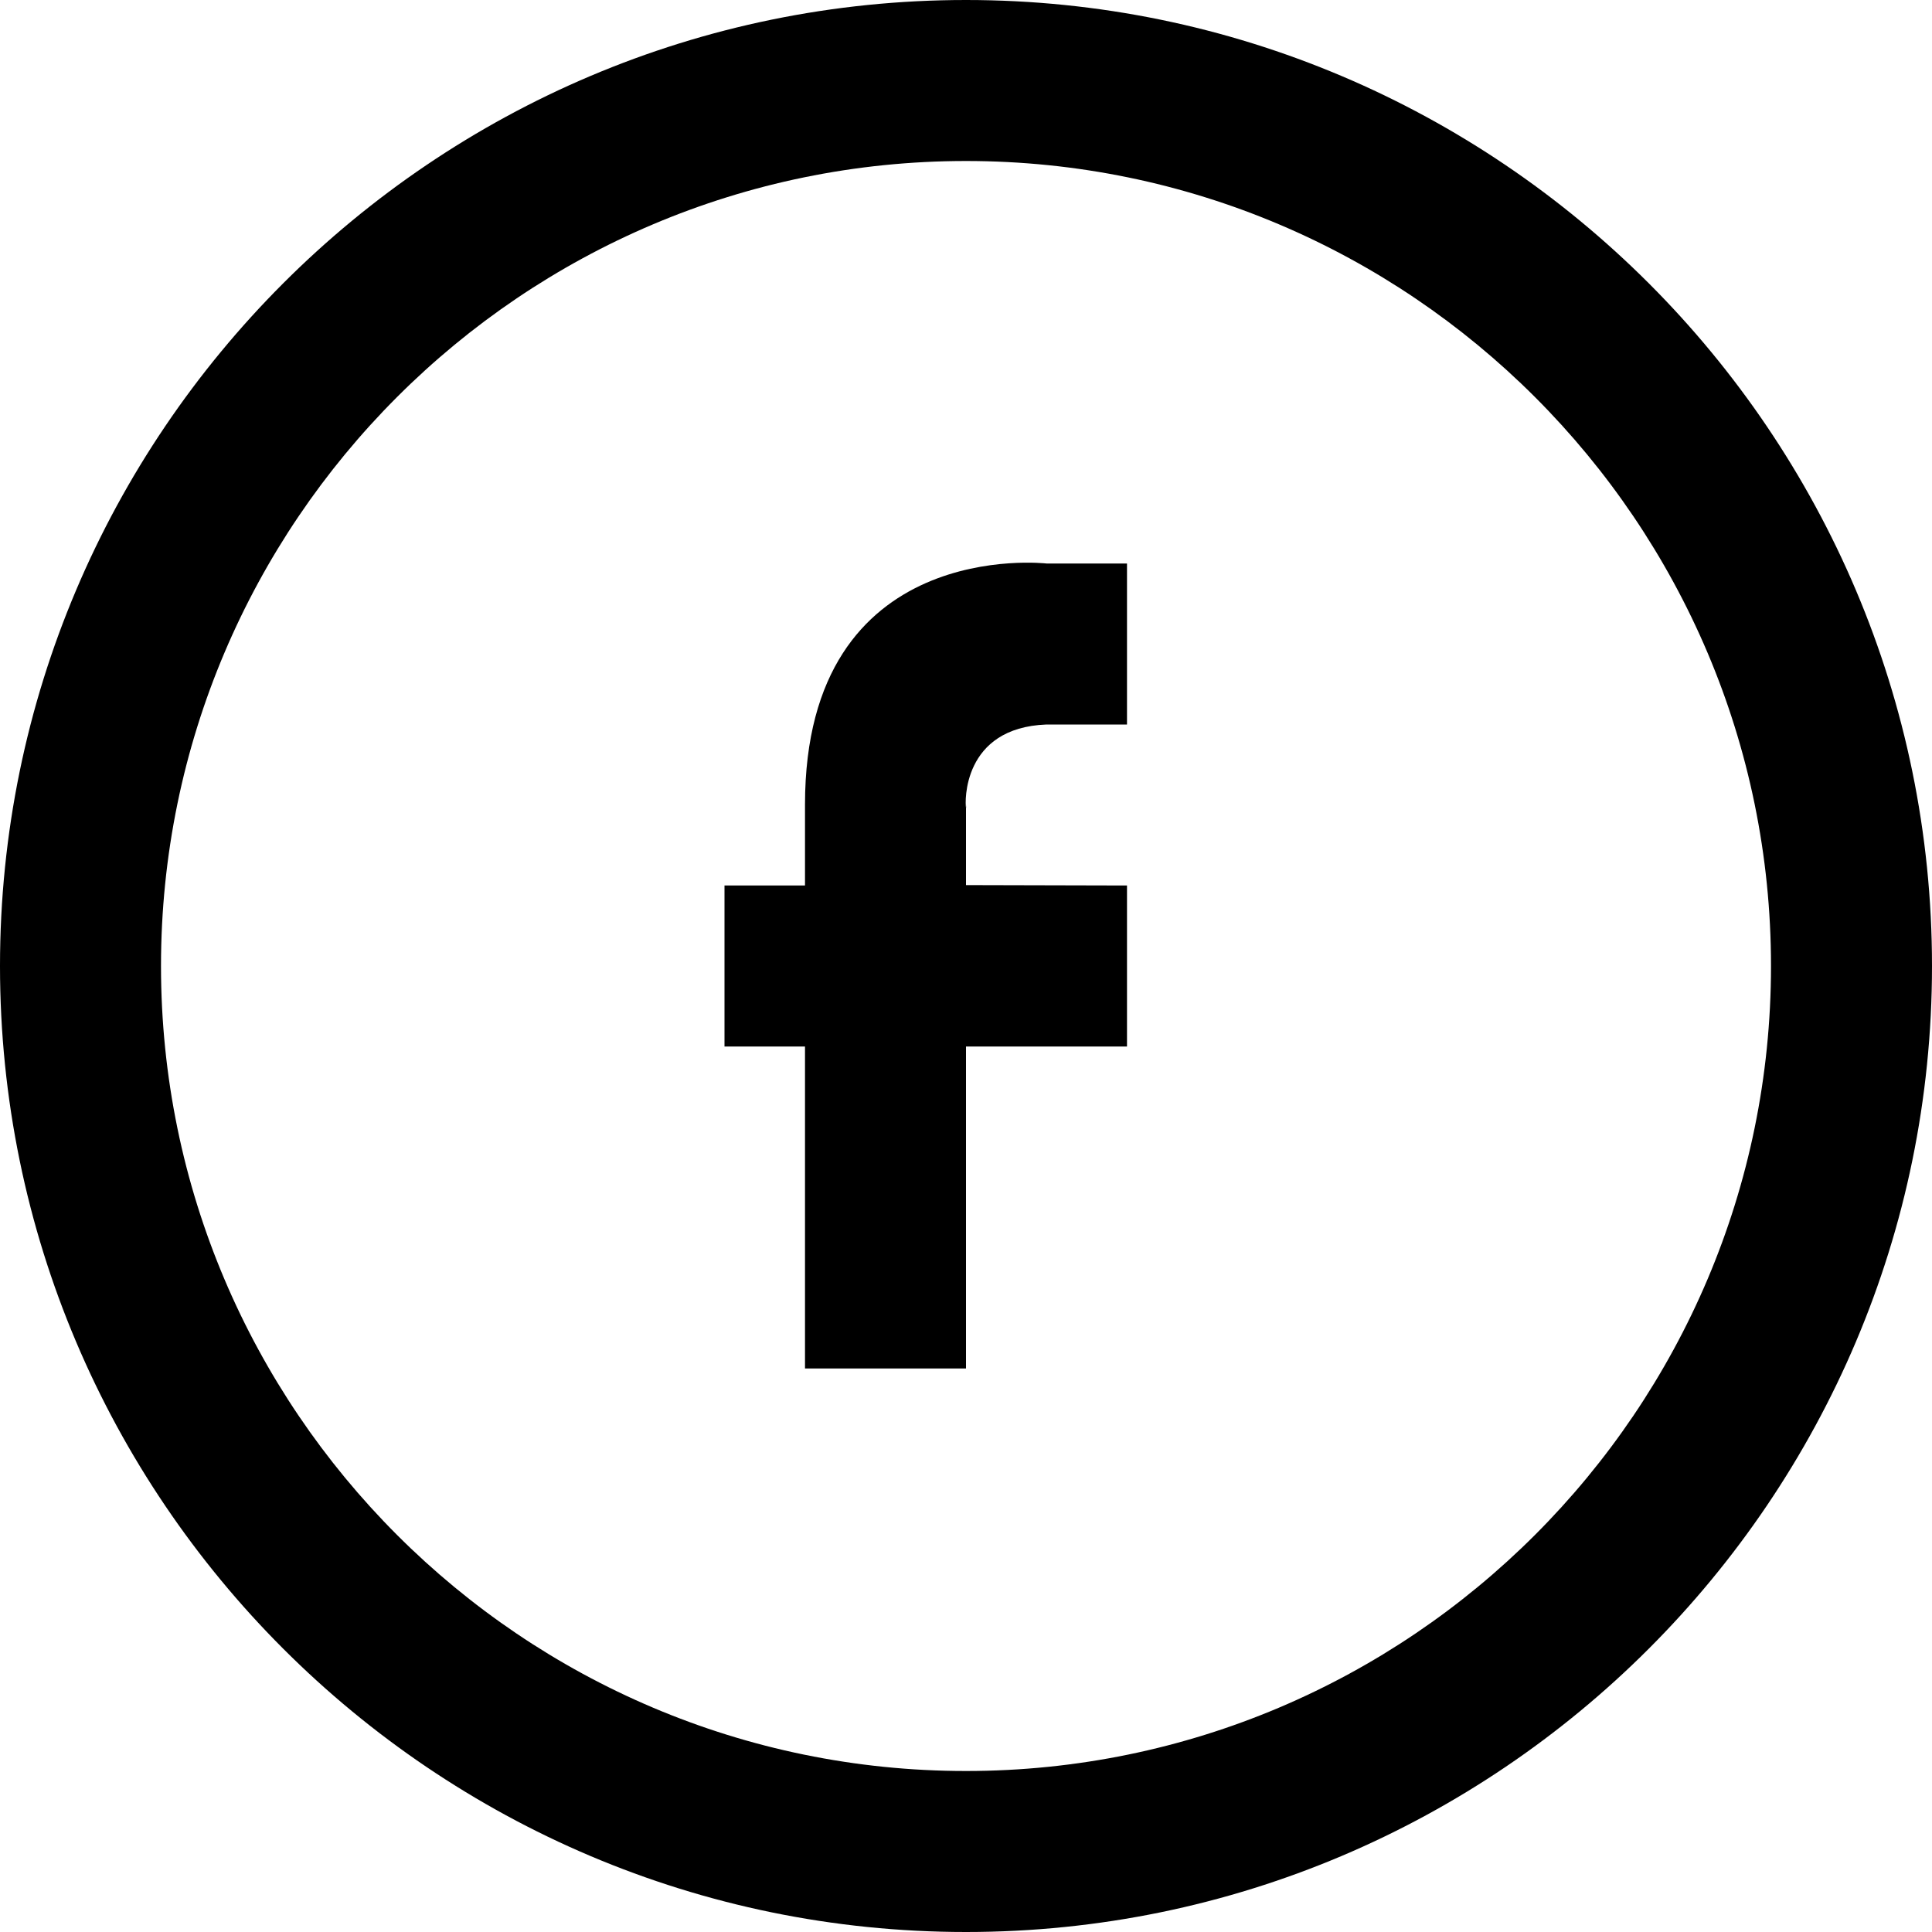 <?xml version="1.0" encoding="UTF-8"?>
<svg width="24px" height="24px" viewBox="0 0 24 24" version="1.1" xmlns="http://www.w3.org/2000/svg" xmlns:xlink="http://www.w3.org/1999/xlink">
    <!-- Generator: sketchtool 44.1 (41455) - http://www.bohemiancoding.com/sketch -->
    <title>social-facebook-2</title>
    <desc>Created with sketchtool.</desc>
    <defs></defs>
    <g id="Page-1" stroke="none" stroke-width="1" fill="none" fill-rule="evenodd">
        <g id="social-facebook-2" fill="#000000">
            <g id="Imported-Layers">
                <path d="M10,9.995 L10,11 L9,11 L9,13 L10,13 L10,17 L12,17 L12,13 L14,13 L14,11 L12,10.995 L12,10.034 C11.987,9.972 11.95,9.039 13,9 L14,9 L14,7 L13,7 C13,7 10,6.651 10,9.995" id="Fill-1"></path>
                <path d="M12,9.995 L12,10.034 C12.002,10.043 12.003,10.035 12,9.995" id="Fill-2"></path>
                <path d="M12,0 C5.383,0 0,5.383 0,12 C0,18.617 5.383,24 12,24 C18.617,24 24,18.617 24,12 C24,5.383 18.617,0 12,0 L12,0 Z M12,22 C6.486,22 2,17.514 2,12 C2,6.486 6.486,2 12,2 C17.514,2 22,6.486 22,12 C22,17.514 17.514,22 12,22 L12,22 Z" id="Fill-3"></path>
            </g>
        </g>
    </g>
</svg>